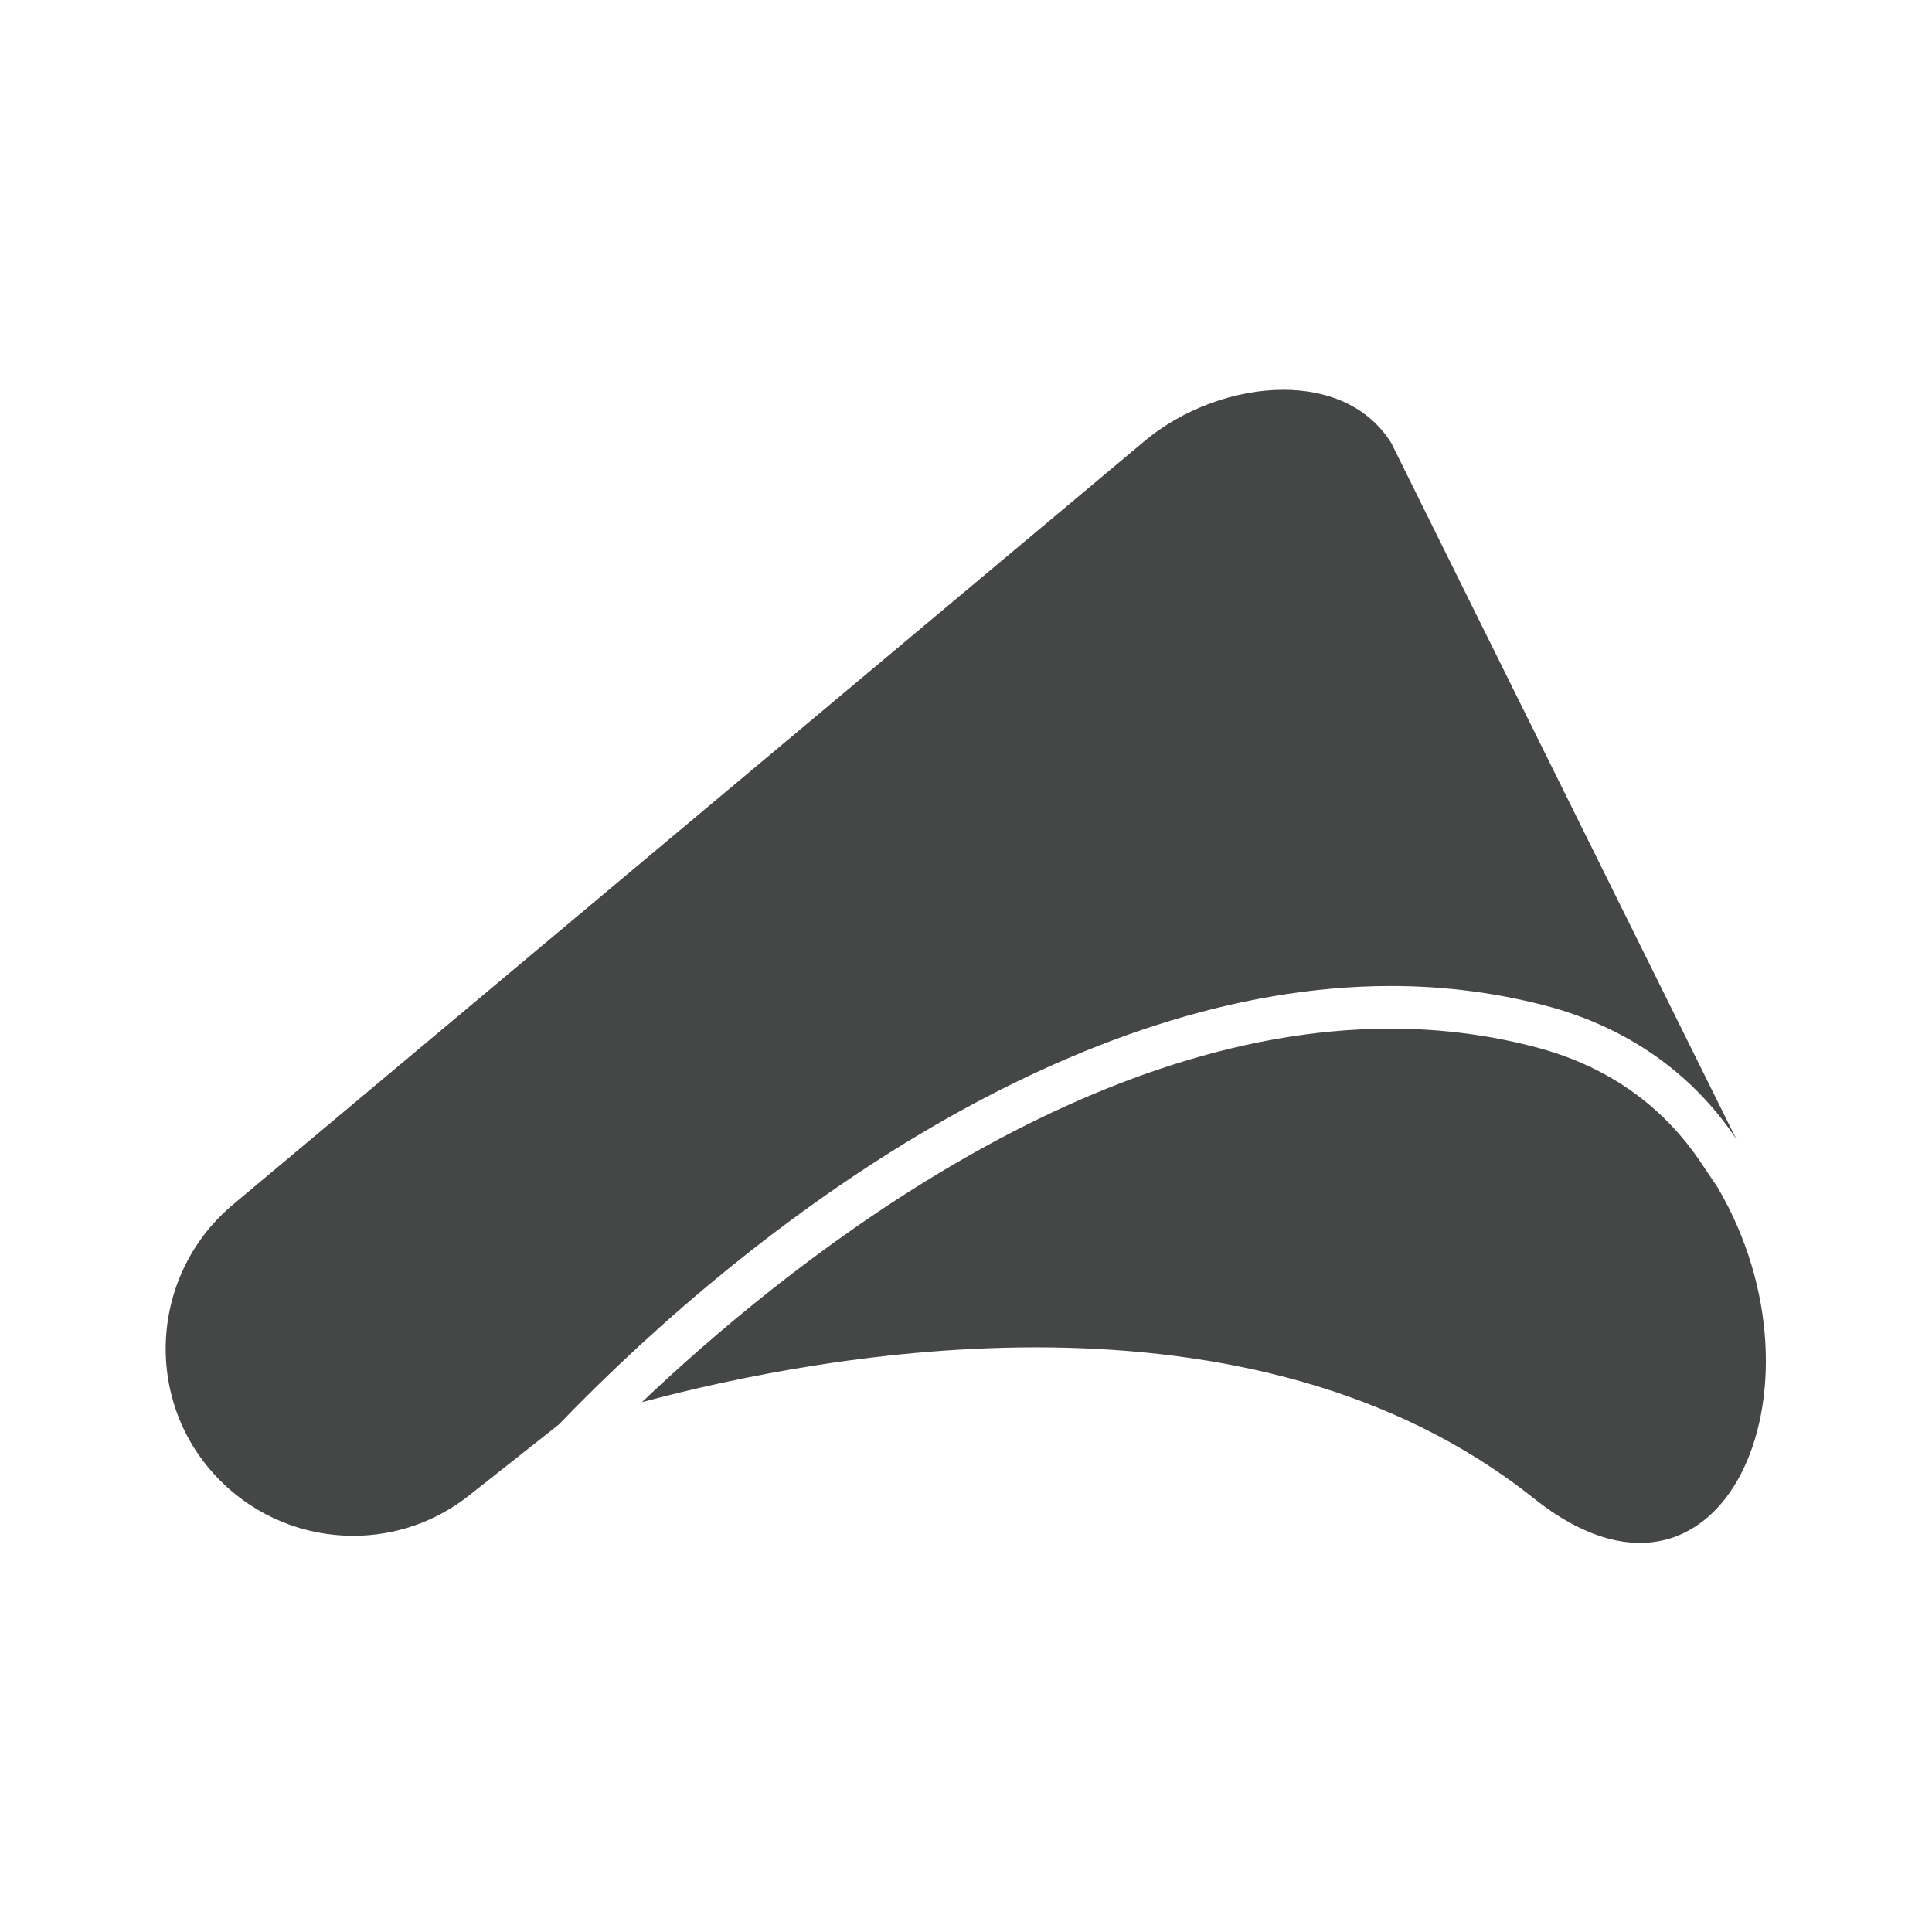 <?xml version="1.0" encoding="utf-8"?>
<!-- Generator: Adobe Illustrator 19.2.1, SVG Export Plug-In . SVG Version: 6.00 Build 0)  -->
<svg version="1.1" id="Work_area" xmlns="http://www.w3.org/2000/svg" xmlns:xlink="http://www.w3.org/1999/xlink" x="0px" y="0px"
	 width="512px" height="512px" viewBox="0 0 512 512" enable-background="new 0 0 512 512" xml:space="preserve">
<path fill="#454646" d="M368.6,261.3c14.3,0,28.6,1.8,42.8,5.7c22.5,6.4,38.5,19.4,48.9,35.1l-0.9-1.7l-90.7-183
	c-6.2-9.9-17-14.1-28.6-14.1c-12.9,0-26.8,5.2-36.8,13.6l-242,202.7c-22,18.9-23.3,52.5-2.9,72.8c9.7,9.7,22.4,14.6,35.2,14.6
	c11,0,21.9-3.6,31.1-11l22.4-17.7l1-0.8h0C201.5,322.1,285.1,261.3,368.6,261.3z M455.2,314.7l-4.3-6.4c-10-15-24.3-25.3-42.5-30.4
	c-12.7-3.5-26.1-5.3-39.8-5.3c-83.2,0-162.1,64.4-198.5,99c48.5-13,161.6-34.2,236.4,25.5C456.2,436.7,486.6,368.2,455.2,314.7z"/>
</svg>
